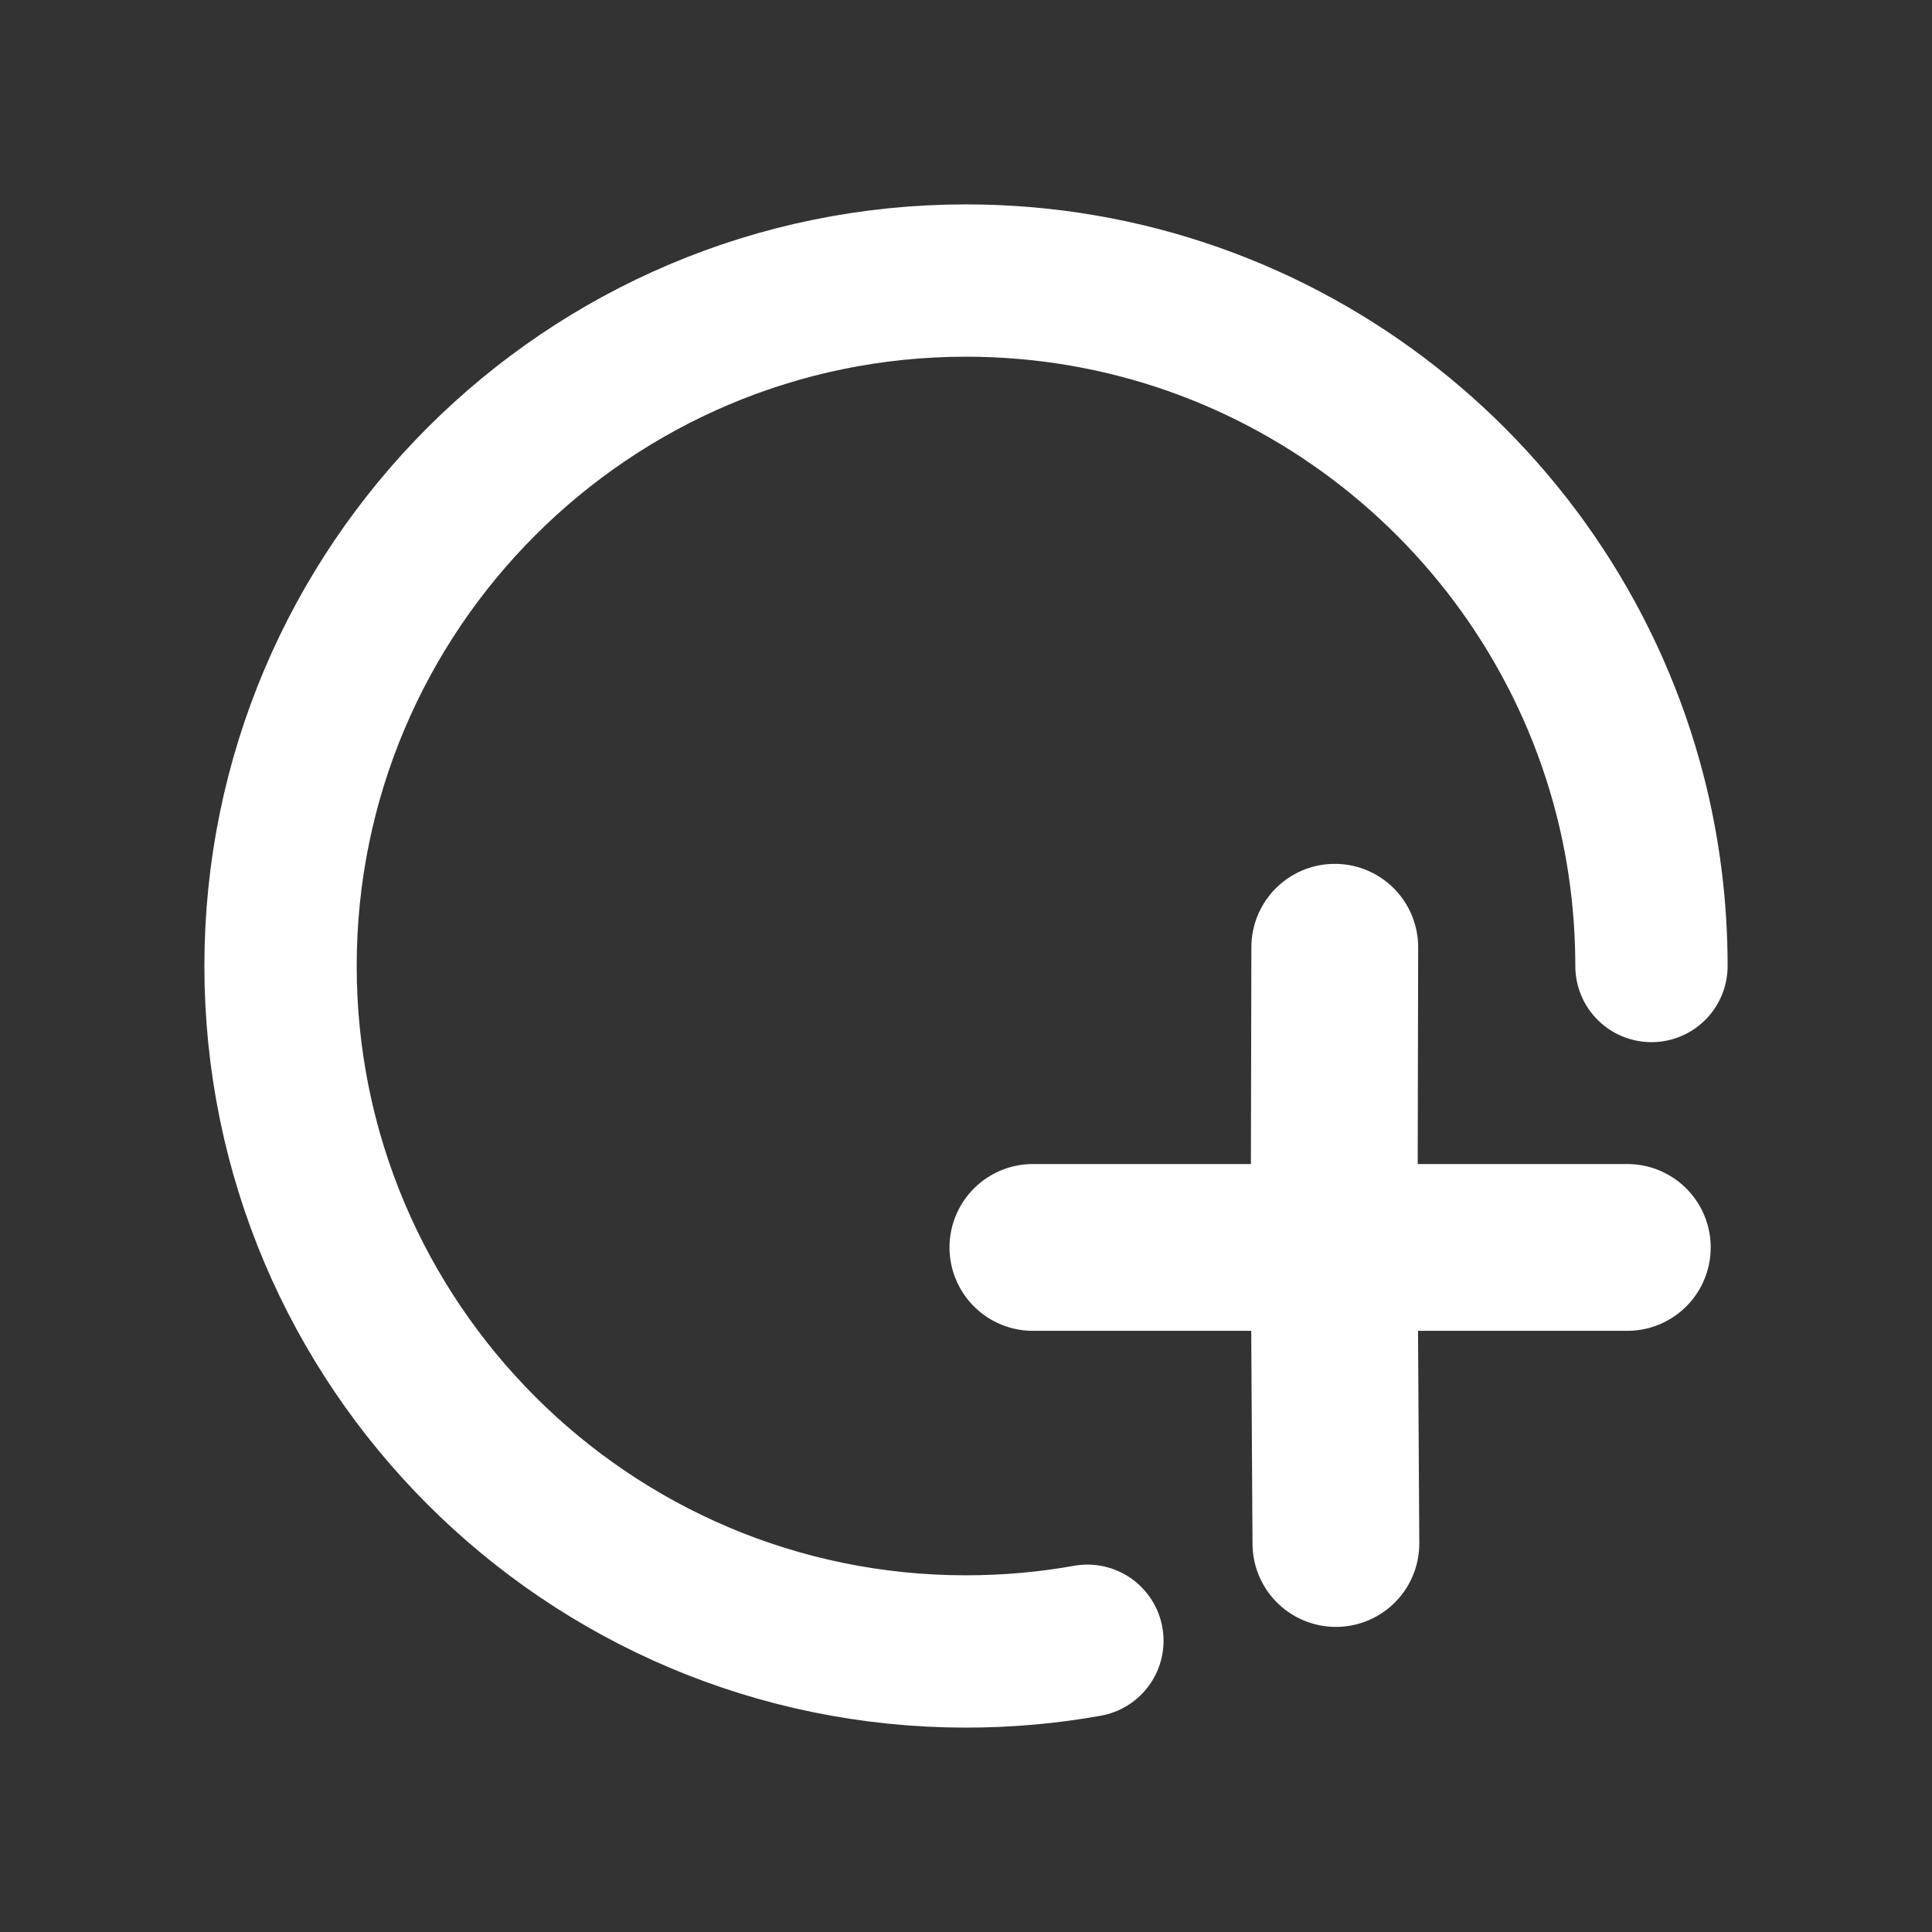 <svg xmlns="http://www.w3.org/2000/svg" width="24" height="24" viewBox="0 0 24 24" fill="none">
  <rect x="0" y="0" width="24" height="24" fill="#333333" stroke="none"/>
  <g clip-path="url(#clip0_4720_17449)">
    <path d="M12.831 15.496H16.573M16.573 15.496H20.215M16.573 15.496L16.581 11.767M16.573 15.496L16.595 19.174" stroke="white" stroke-width="2.072" stroke-linecap="round" stroke-linejoin="round"/>
    <path d="M20.515 12C20.515 11.269 20.423 10.559 20.25 9.882C19.306 6.205 15.968 3.485 12 3.485C7.301 3.485 3.485 7.301 3.485 12C3.485 16.7 7.301 20.515 12 20.515C12.515 20.515 13.018 20.47 13.508 20.382" stroke="white" stroke-width="1.892" stroke-linecap="round" stroke-linejoin="round"/>
  </g>
  <defs>
    <clipPath id="clip0_4720_17449">
      <rect width="24" height="24" fill="white"/>
    </clipPath>
  </defs>
</svg>
